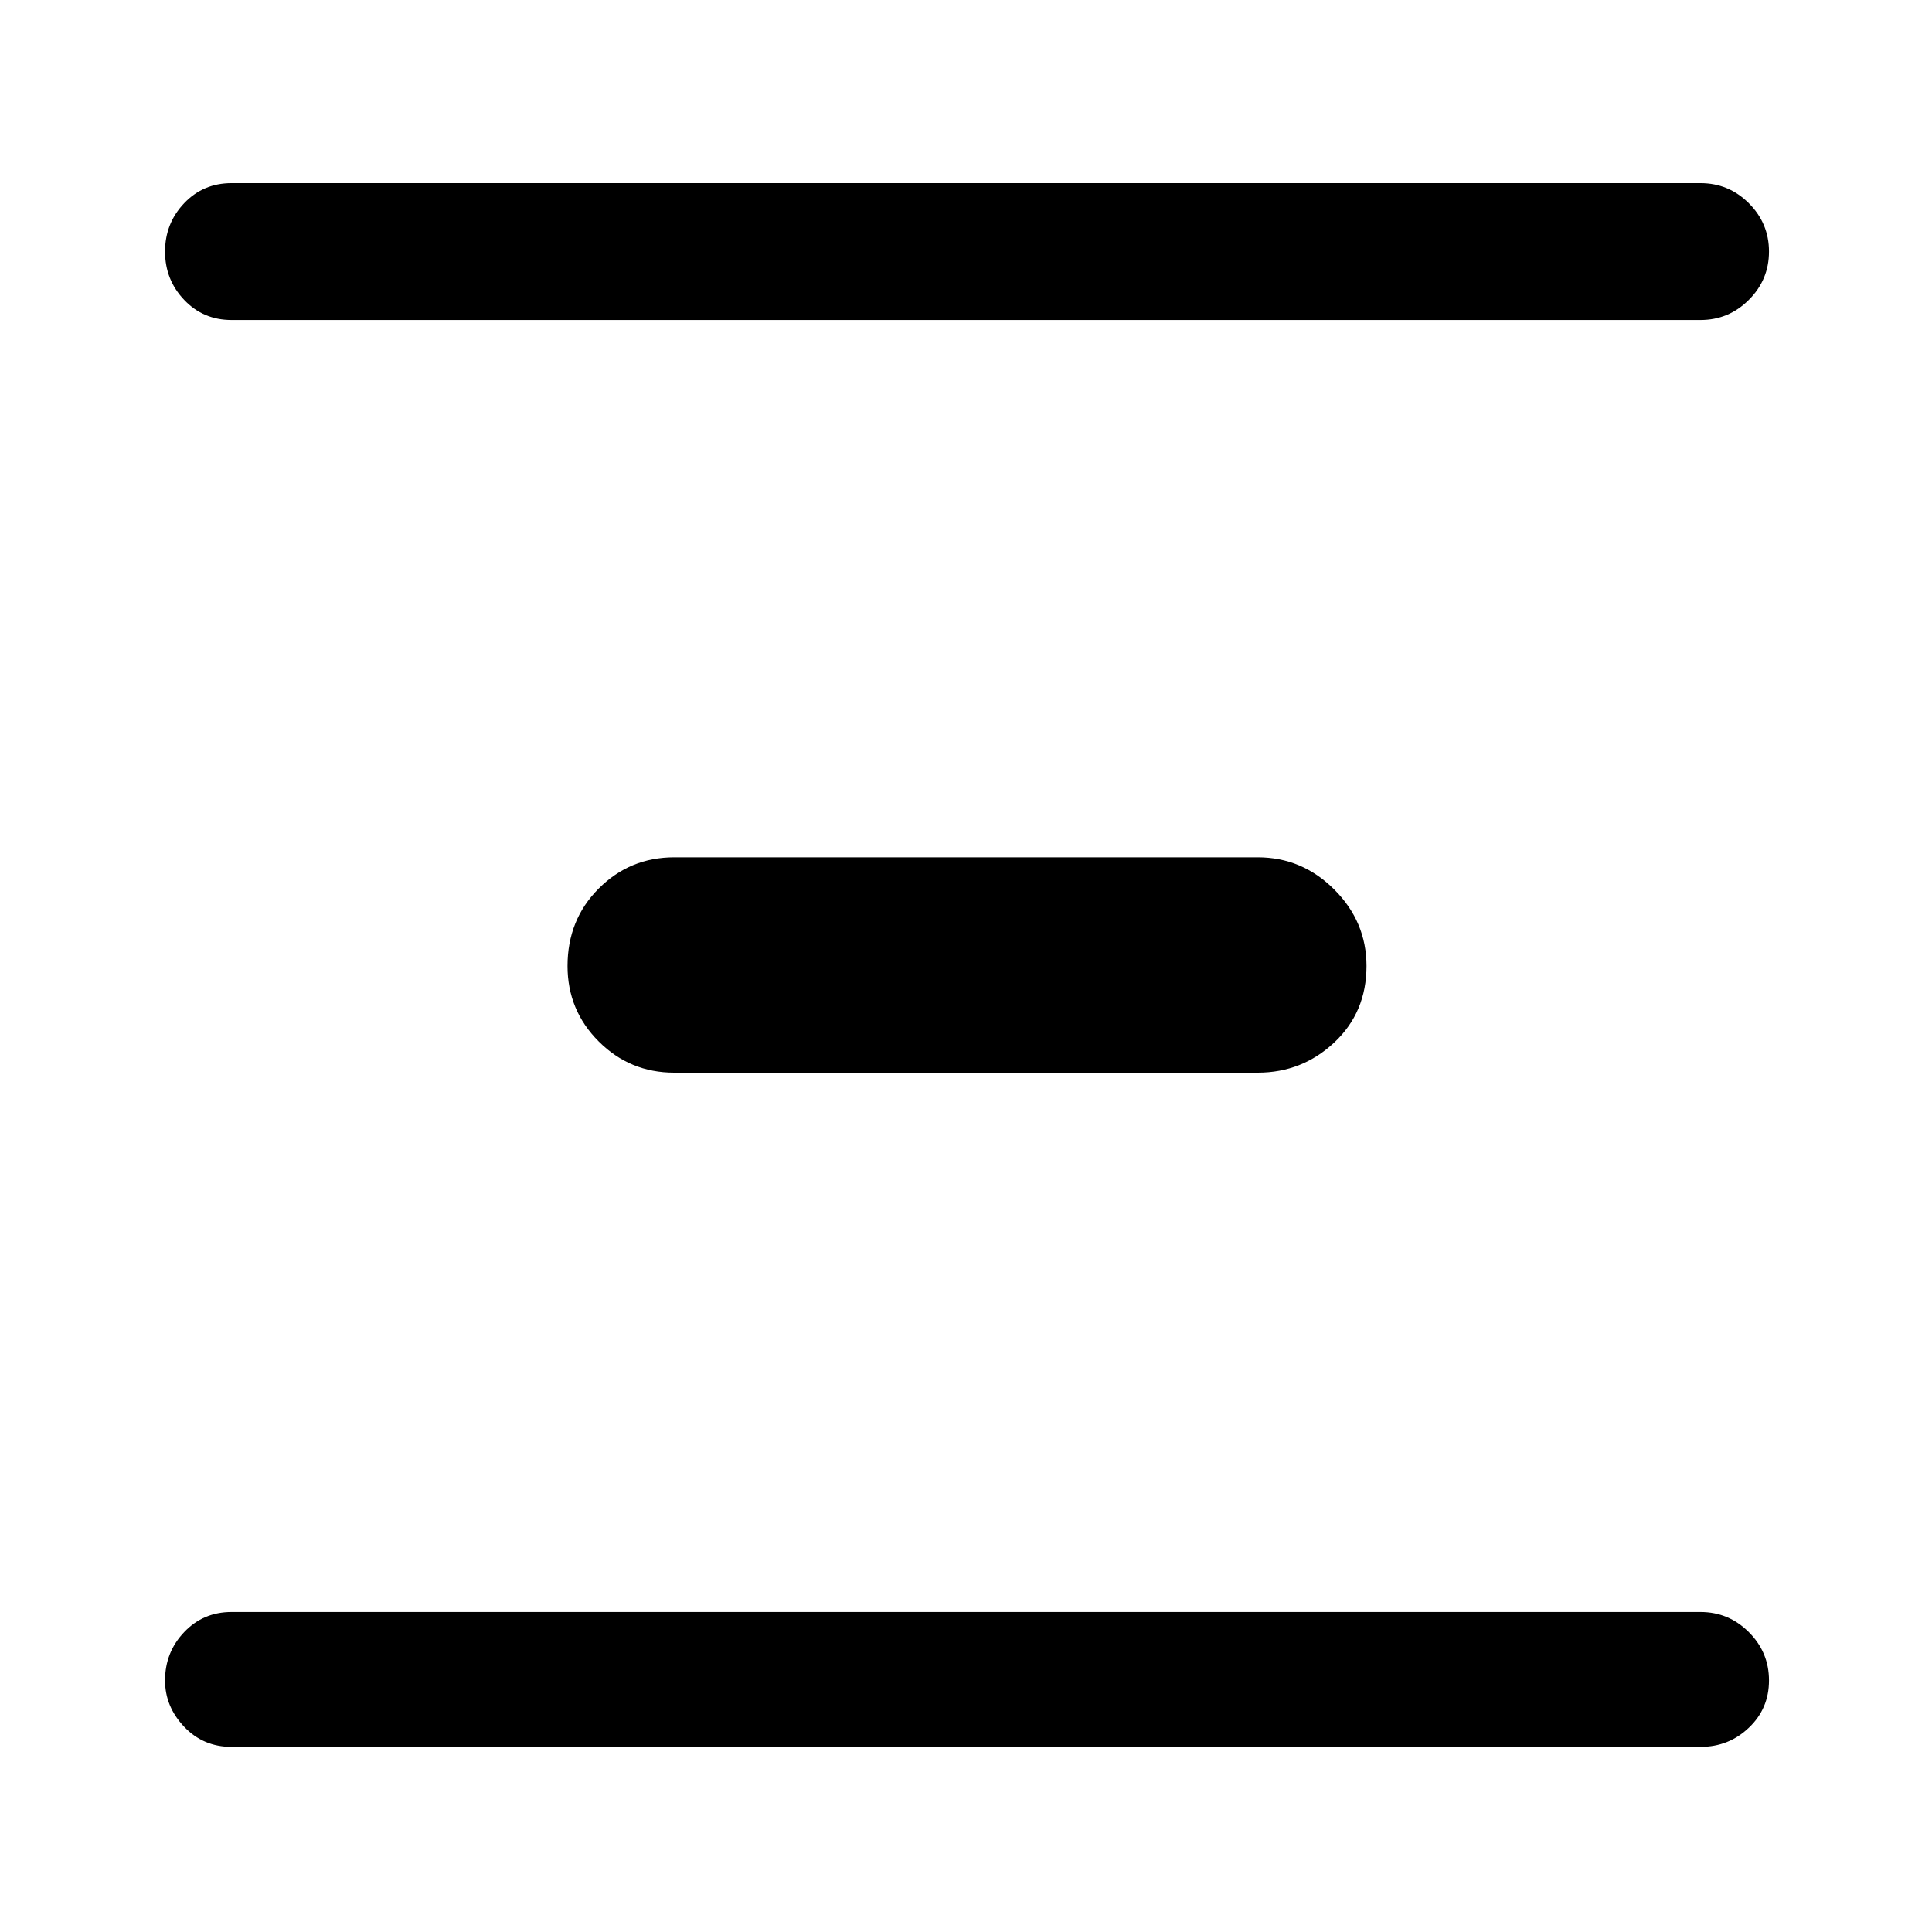 <svg xmlns="http://www.w3.org/2000/svg" height="40" width="40"><path d="M4.792 6.625Q4.208 6.625 3.812 6.208Q3.417 5.792 3.417 5.208Q3.417 4.625 3.812 4.208Q4.208 3.792 4.792 3.792H35.208Q35.792 3.792 36.208 4.208Q36.625 4.625 36.625 5.208Q36.625 5.792 36.208 6.208Q35.792 6.625 35.208 6.625ZM13.958 22.208Q13.042 22.208 12.396 21.562Q11.75 20.917 11.75 20Q11.75 19.042 12.396 18.396Q13.042 17.75 13.958 17.75H26.042Q26.958 17.75 27.625 18.417Q28.292 19.083 28.292 20Q28.292 20.958 27.625 21.583Q26.958 22.208 26.042 22.208ZM4.792 36.167Q4.208 36.167 3.812 35.75Q3.417 35.333 3.417 34.792Q3.417 34.208 3.812 33.792Q4.208 33.375 4.792 33.375H35.208Q35.792 33.375 36.208 33.792Q36.625 34.208 36.625 34.792Q36.625 35.375 36.208 35.771Q35.792 36.167 35.208 36.167Z"/></svg>